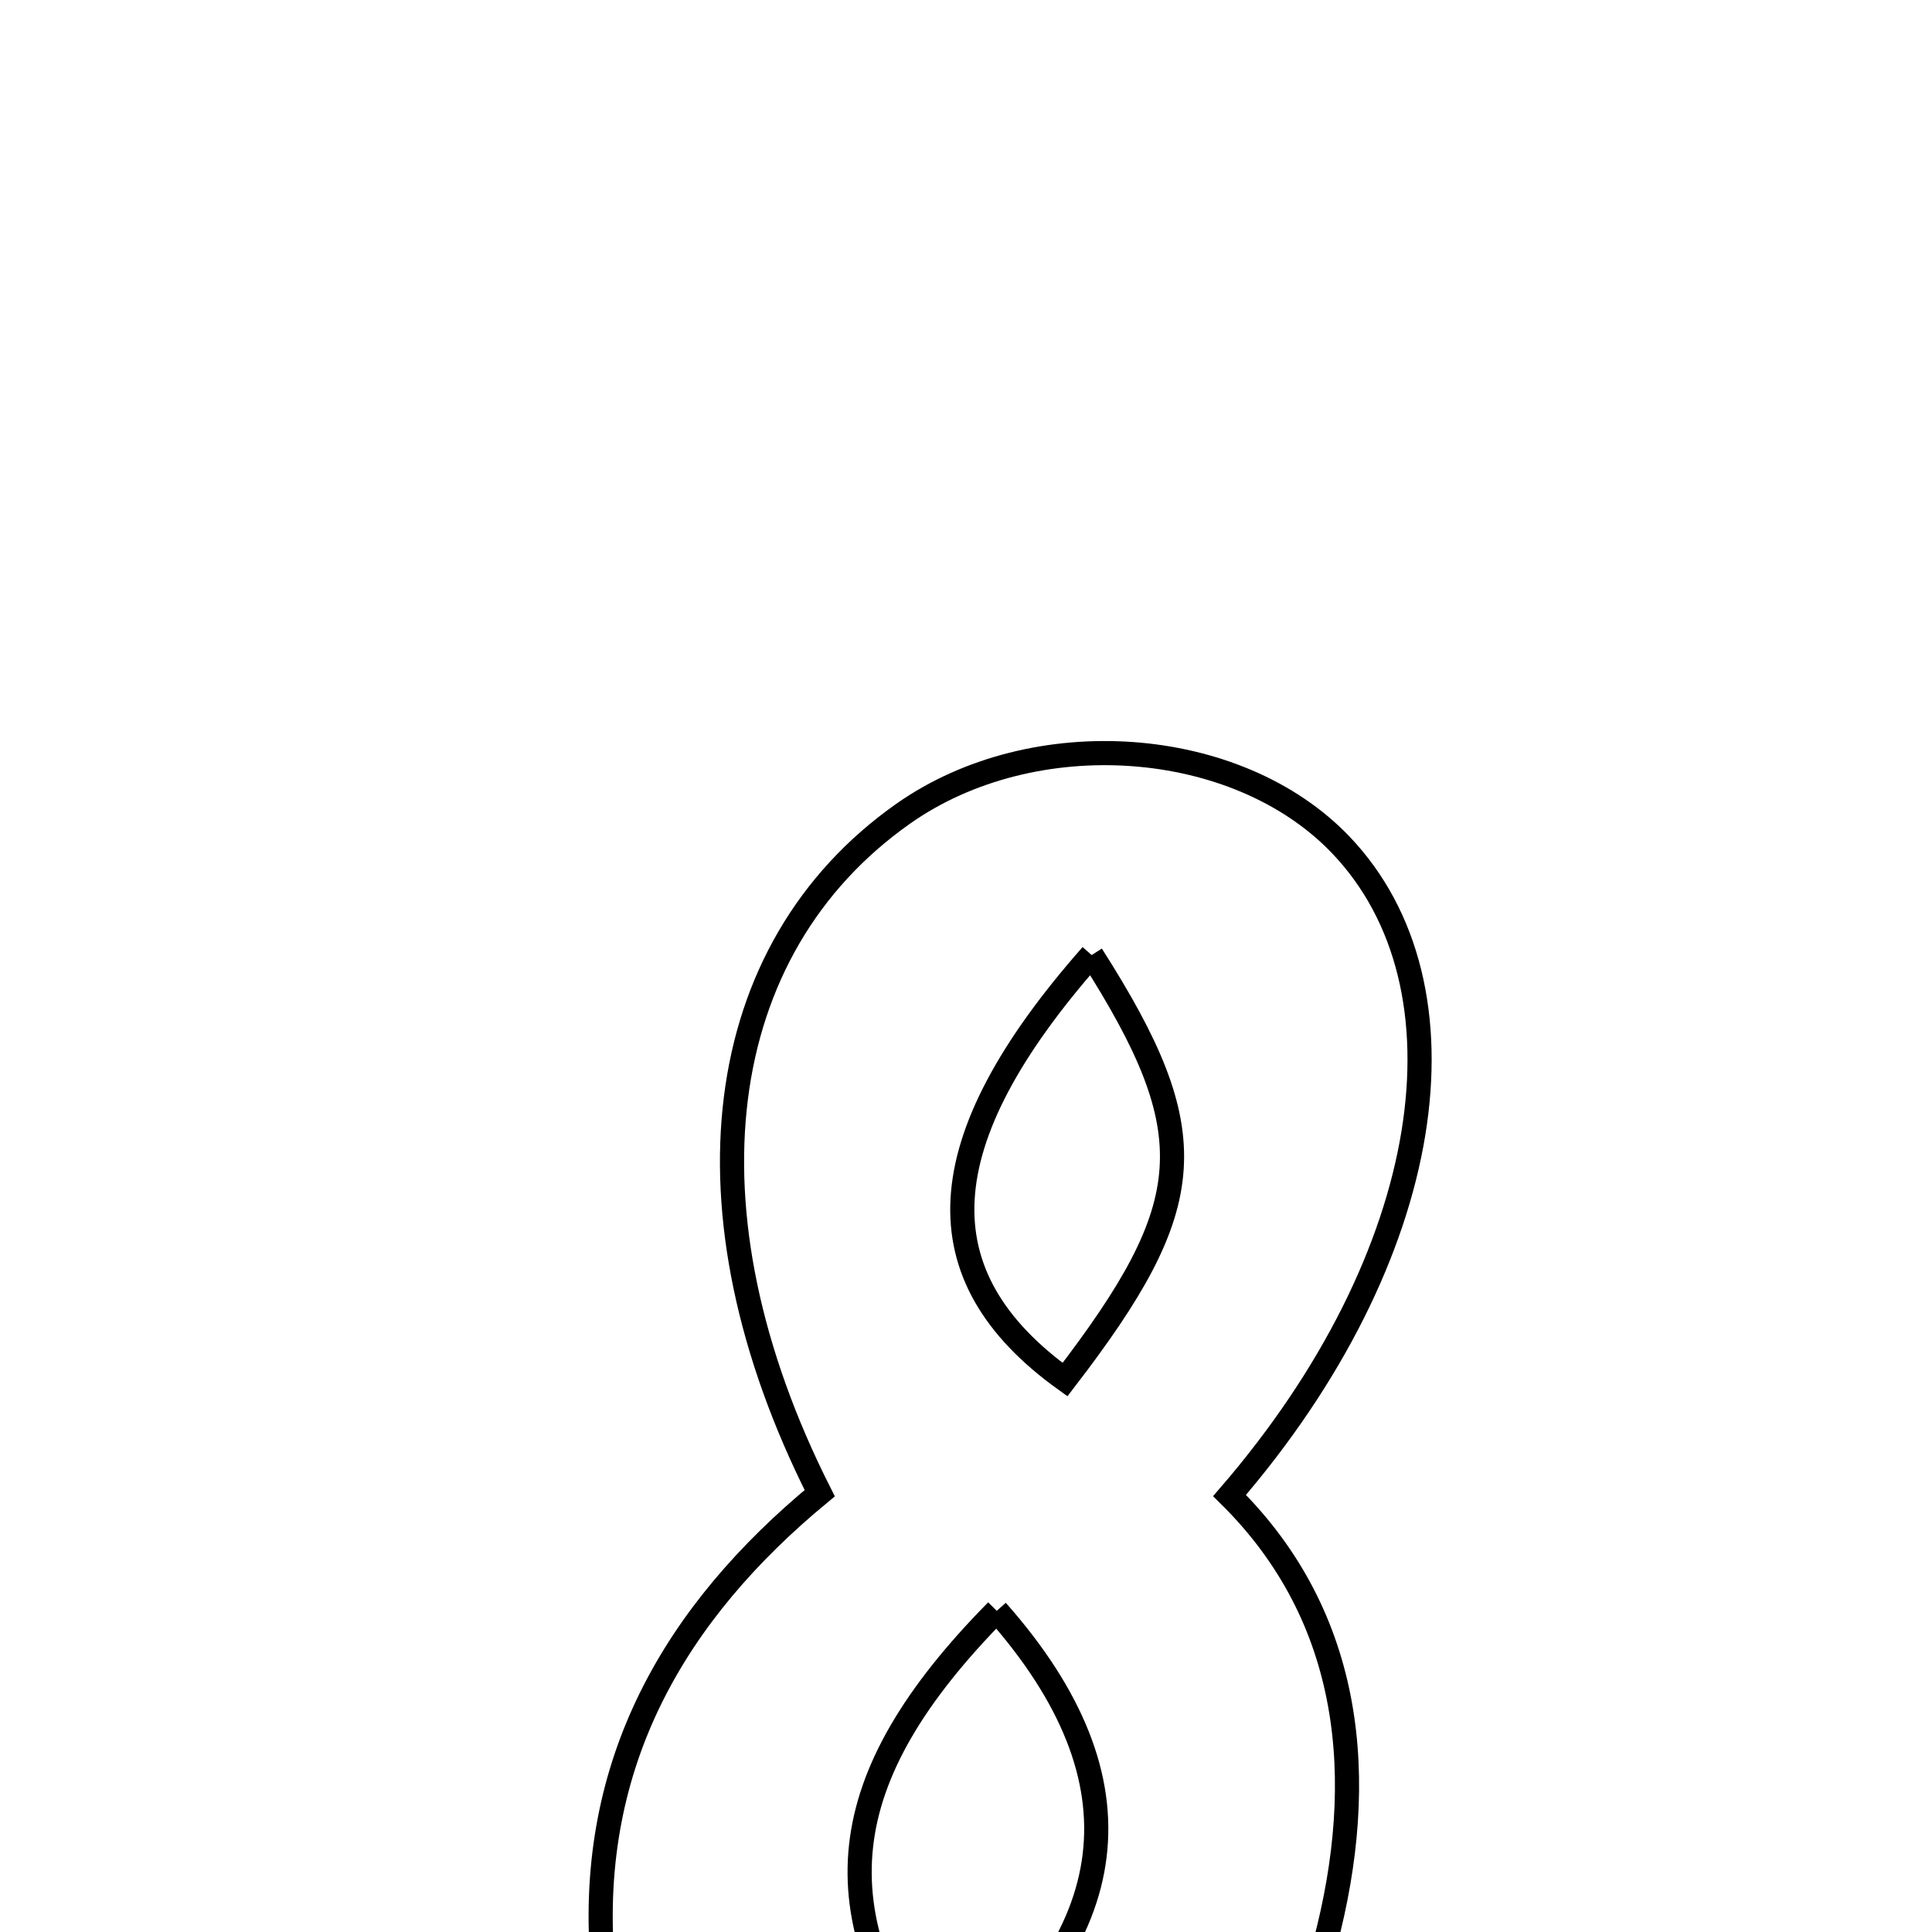 <svg xmlns="http://www.w3.org/2000/svg" viewBox="0.0 0.0 24.0 24.0" height="200px" width="200px"><path fill="none" stroke="black" stroke-width=".3" stroke-opacity="1.0"  filling="0" d="M11.22 10.108 C12.842 8.966 15.367 9.146 16.656 10.496 C18.335 12.255 17.84 15.605 15.274 18.578 C16.809 20.094 16.998 22.106 16.461 24.141 C16.185 25.186 15.66 26.268 14.953 27.076 C13.671 28.54 11.915 28.853 10.066 28.298 C8.469 27.818 7.646 26.447 7.483 24.352 C7.292 21.887 8.394 20.026 10.183 18.549 C8.408 15.037 8.835 11.788 11.22 10.108"></path>
<path fill="none" stroke="black" stroke-width=".3" stroke-opacity="1.0"  filling="0" d="M13.561 11.864 C11.508 14.192 11.449 15.858 13.23 17.138 C14.901 14.962 14.98 14.089 13.561 11.864"></path>
<path fill="none" stroke="black" stroke-width=".3" stroke-opacity="1.0"  filling="0" d="M12.382 20.01 C10.326 22.095 10.168 23.762 11.709 25.847 C13.976 24.066 14.254 22.125 12.382 20.01"></path></svg>